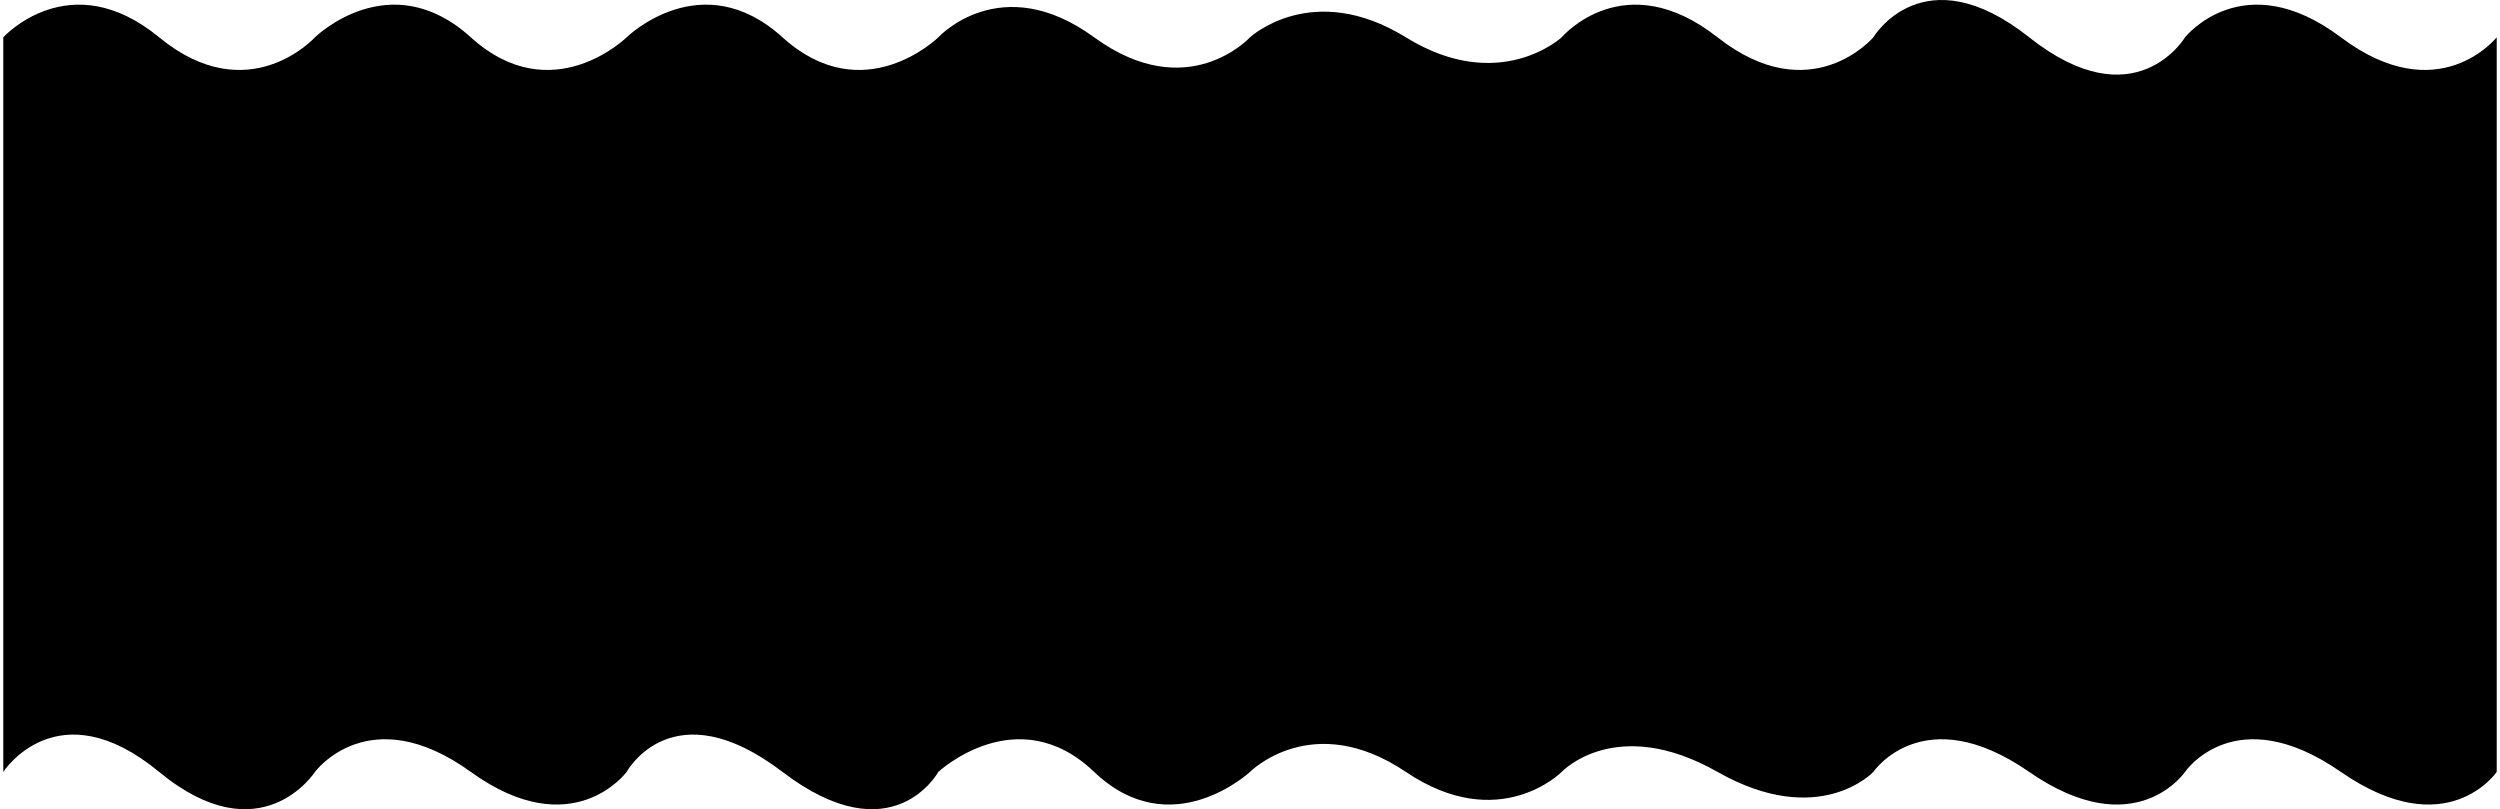 <svg width="380" height="123" viewBox="0 0 380 123" fill="none" xmlns="http://www.w3.org/2000/svg">
<path d="M0.5 5.671C0.5 5.671 10.607 -5.494 24.188 5.671C37.768 16.837 47.875 5.671 47.875 5.671C47.875 5.671 59.245 -5.494 71.562 5.671C83.88 16.837 95.25 5.671 95.25 5.671C95.25 5.671 106.62 -5.494 118.938 5.671C131.255 16.837 142.625 5.671 142.625 5.671C142.625 5.671 152.1 -4.697 166.312 5.671C180.525 16.04 190 5.671 190 5.671C190 5.671 199.475 -3.102 213.688 5.671C227.9 14.445 237.375 5.671 237.375 5.671C237.375 5.671 246.85 -5.494 261.062 5.671C275.275 16.837 284.75 5.671 284.75 5.671C284.75 5.671 292.33 -7.089 308.438 5.671C324.545 18.432 332.125 5.671 332.125 5.671C332.125 5.671 340.968 -5.494 355.812 5.671C370.657 16.837 379.5 5.671 379.5 5.671V117.329C379.5 117.329 371.92 128.494 355.812 117.329C339.705 106.163 332.125 117.329 332.125 117.329C332.125 117.329 324.545 128.494 308.438 117.329C292.33 106.163 284.75 117.329 284.75 117.329C284.75 117.329 276.538 126.102 261.062 117.329C245.587 108.555 237.375 117.329 237.375 117.329C237.375 117.329 227.9 126.899 213.688 117.329C199.475 107.758 190 117.329 190 117.329C190 117.329 177.998 128.494 166.312 117.329C154.627 106.163 142.625 117.329 142.625 117.329C142.625 117.329 135.677 130.089 118.938 117.329C102.198 104.568 95.25 117.329 95.25 117.329C95.25 117.329 87.038 128.494 71.562 117.329C56.087 106.163 47.875 117.329 47.875 117.329C47.875 117.329 39.663 130.089 24.188 117.329C8.712 104.568 0.5 117.329 0.5 117.329V5.671Z" fill="black"/>
</svg>
